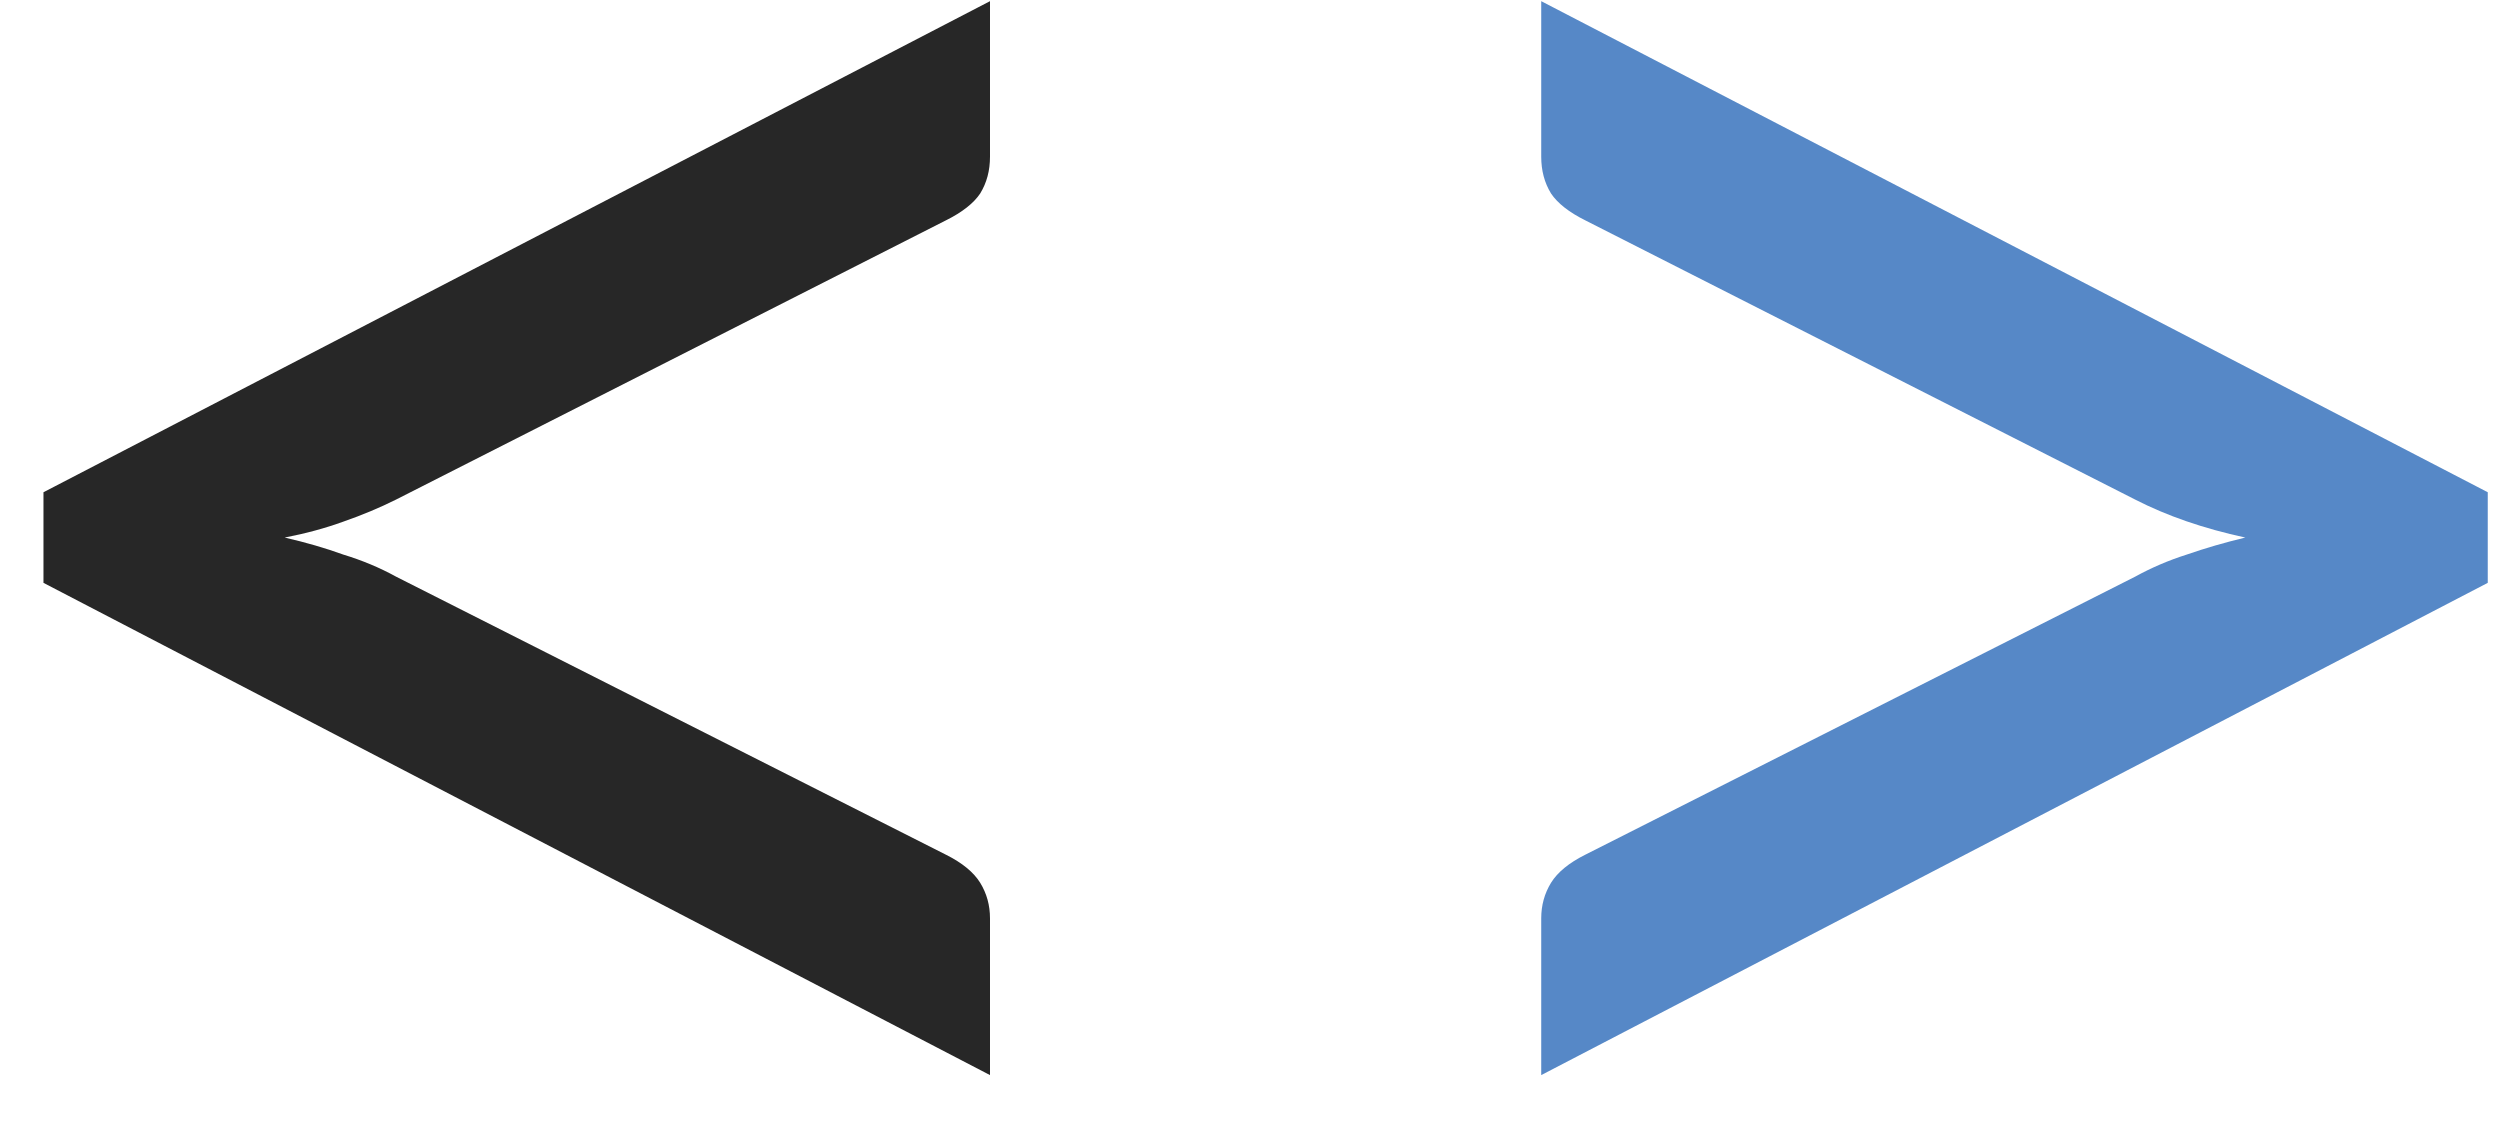 <svg width="49" height="22" viewBox="0 0 49 22" fill="none" xmlns="http://www.w3.org/2000/svg">
<path d="M7.764 9.791C7.444 9.951 7.1 10.095 6.732 10.223C6.38 10.351 5.996 10.456 5.58 10.536C5.996 10.632 6.38 10.743 6.732 10.871C7.1 10.983 7.444 11.127 7.764 11.303L18.54 16.752C18.86 16.912 19.084 17.096 19.212 17.303C19.34 17.512 19.404 17.744 19.404 18V21.072L0.852 11.424V9.648L19.404 0.023V3.071C19.404 3.344 19.34 3.583 19.212 3.792C19.084 3.983 18.86 4.16 18.54 4.319L7.764 9.791Z" fill="#272727"/>
<path d="M48.76 9.648V11.424L30.208 21.072V18C30.208 17.744 30.272 17.512 30.4 17.303C30.528 17.096 30.752 16.912 31.072 16.752L41.848 11.303C42.168 11.127 42.504 10.983 42.856 10.871C43.224 10.743 43.608 10.632 44.008 10.536C43.192 10.36 42.472 10.111 41.848 9.791L31.072 4.319C30.752 4.16 30.528 3.983 30.4 3.792C30.272 3.583 30.208 3.344 30.208 3.071V0.023L48.76 9.648Z" fill="#5688C7"/>
</svg>
